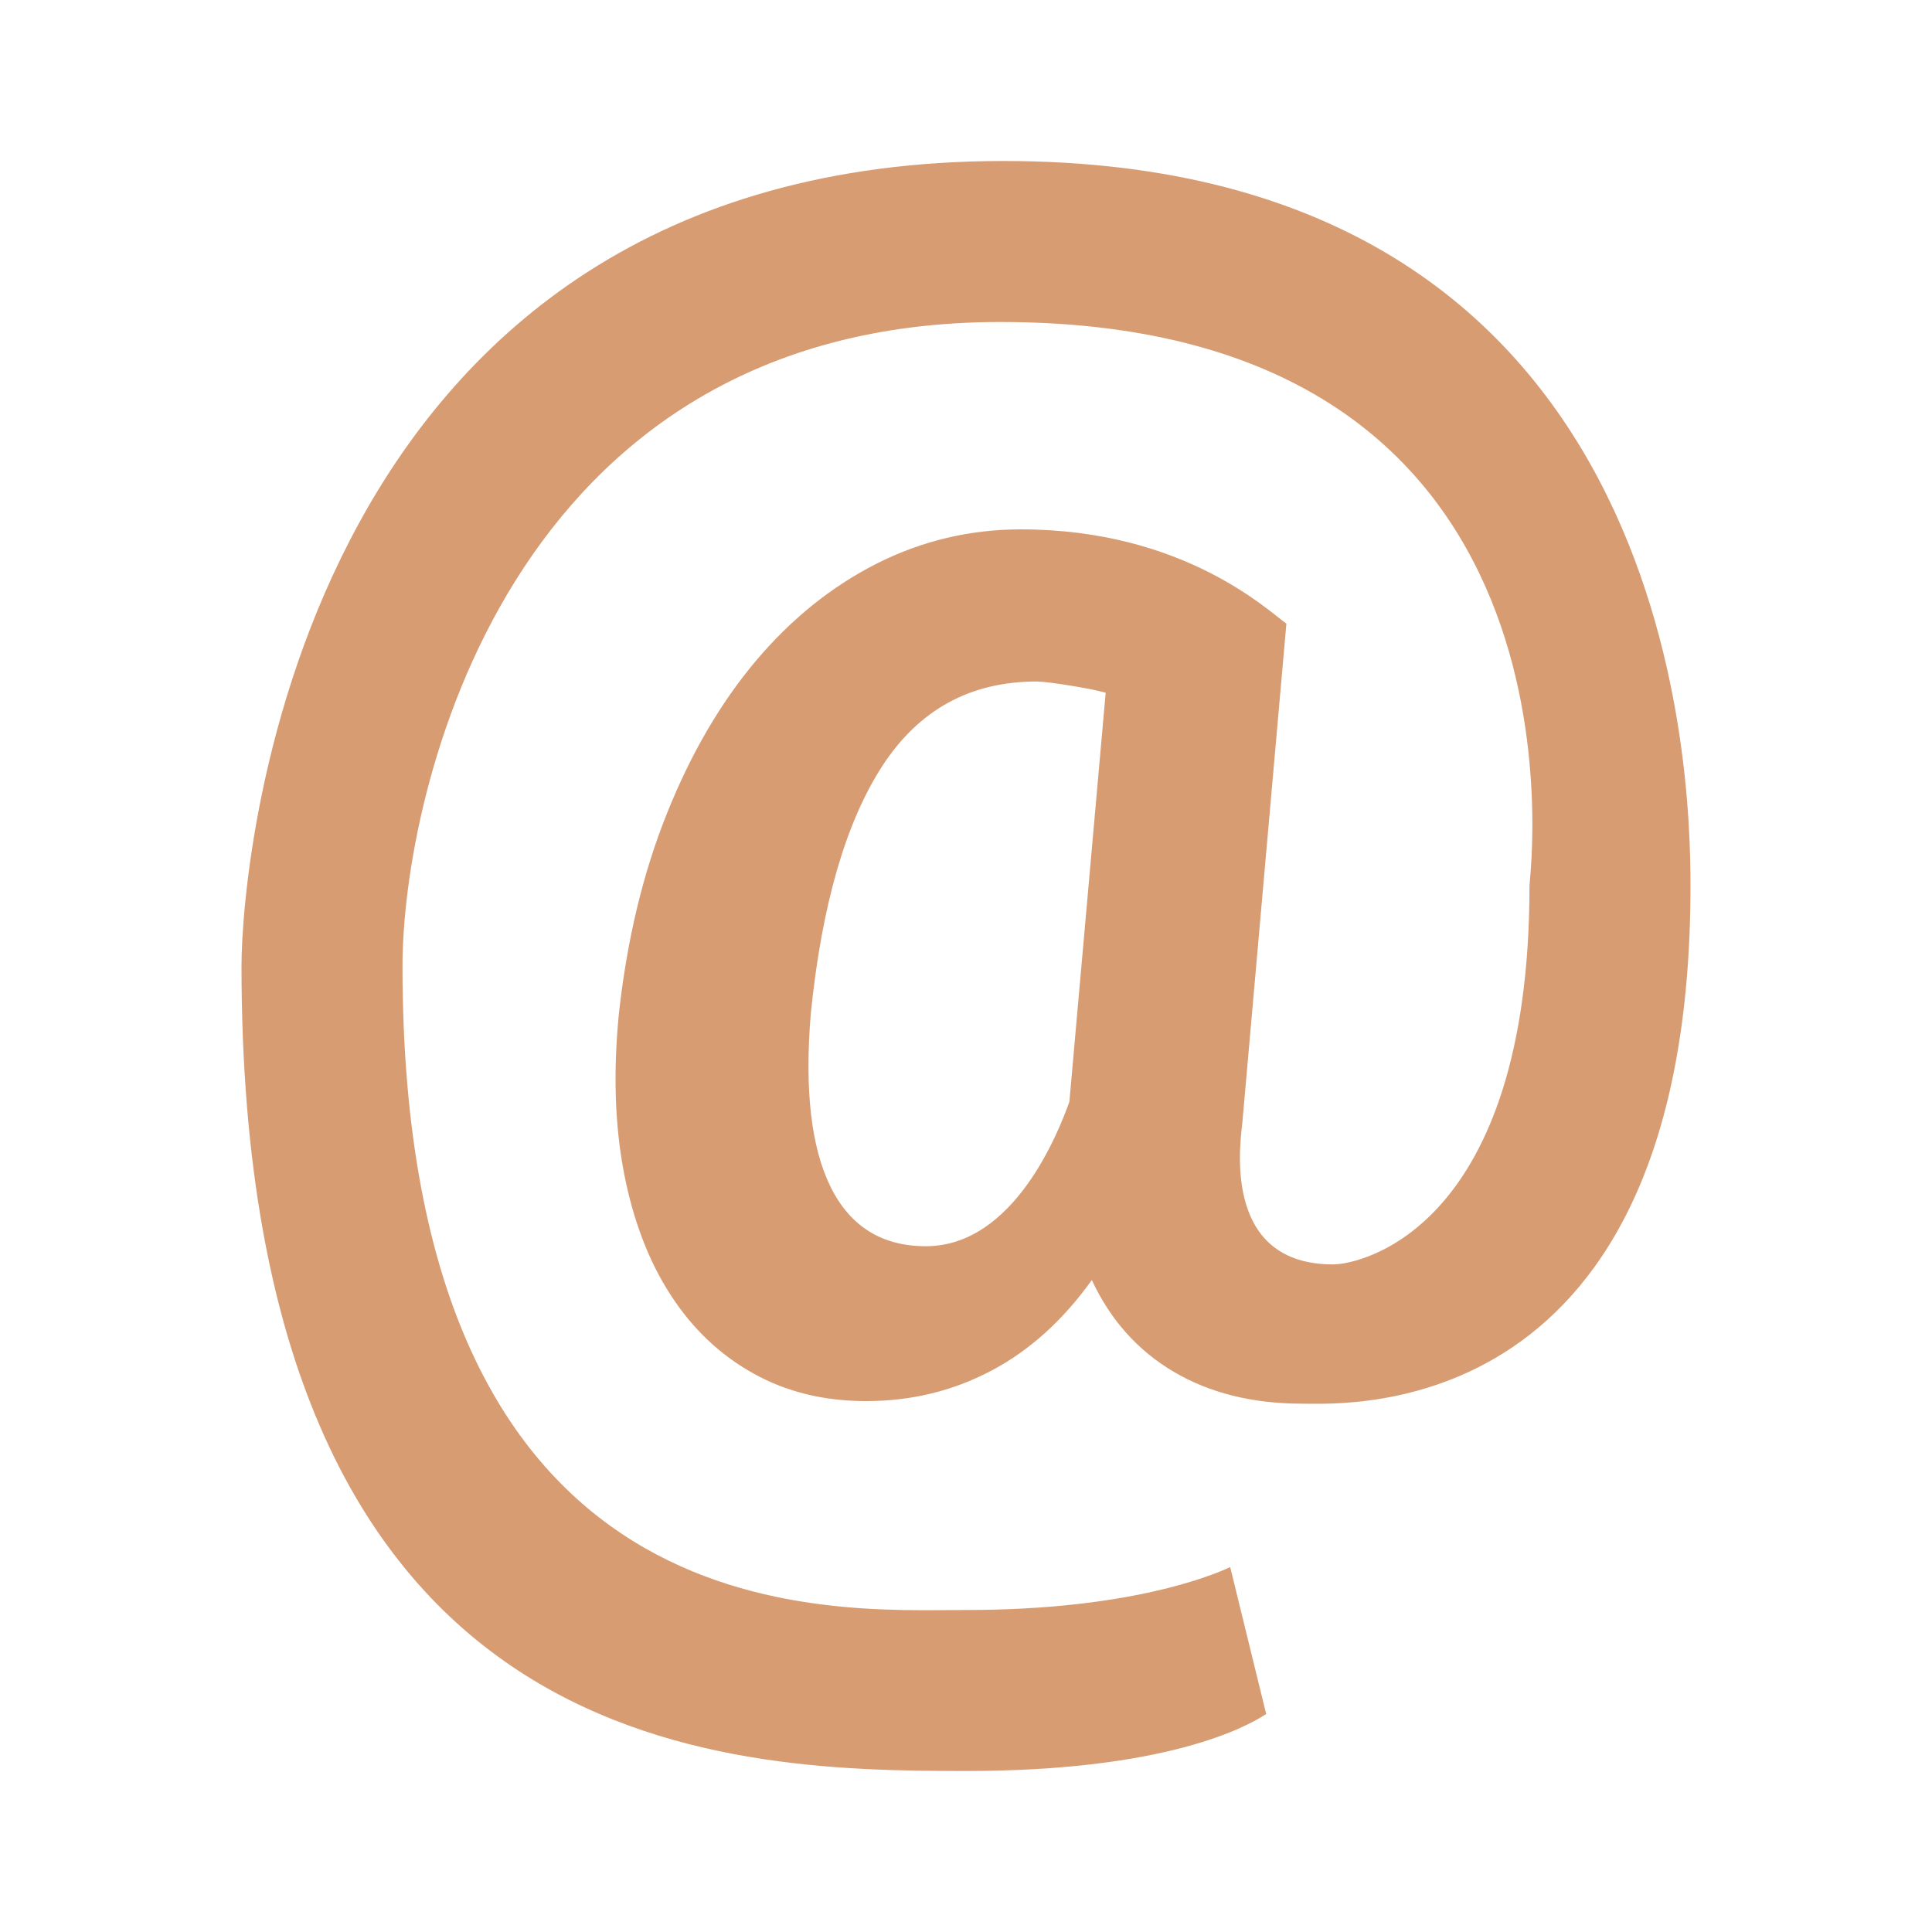 <?xml version="1.0"?>
<svg xmlns="http://www.w3.org/2000/svg" width="250" height="250" viewBox="0 0 24 24" style=" fill:#d89c73;">
    <path d="M21,11c0,6.708-4.282,6.437-4.826,6.437c-0.616,0-1.147-0.133-1.595-0.397c-0.448-0.265-0.786-0.645-1.016-1.139 c-0.358,0.501-0.775,0.877-1.252,1.128c-0.476,0.251-0.993,0.376-1.552,0.376c-0.522,0-0.99-0.114-1.401-0.344 c-0.412-0.229-0.754-0.553-1.026-0.973c-0.272-0.418-0.466-0.924-0.58-1.514c-0.114-0.592-0.136-1.252-0.064-1.982 c0.101-0.917,0.299-1.746,0.597-2.487C8.581,9.364,8.95,8.732,9.39,8.209C9.831,7.687,10.332,7.284,10.893,7 c0.563-0.283,1.159-0.424,1.789-0.424c2.026,0,3.083,1.021,3.298,1.171l-0.548,6.209c-0.043,0.358-0.203,1.751,1.128,1.751 C16.911,15.707,19,15.25,19,11c0-0.133,0.917-7-6.575-7C6.271,4,5,9.896,5,12c0,8.388,5.312,8,7,8c2.021,0,3.053-0.426,3.282-0.533 l0.447,1.825C15.478,21.457,14.479,22,12,22c-3.063,0-9-0.146-9-10c0-1.362,0.75-10,9.468-10C20.812,2,21,9.563,21,11z M10.072,12.592c-0.079,0.945,0.004,1.663,0.247,2.154c0.243,0.49,0.638,0.735,1.182,0.735c1.103,0,1.654-1.436,1.783-1.794 l0.451-5.081c-0.129-0.043-0.702-0.14-0.859-0.14c-0.823,0-1.463,0.351-1.918,1.053C10.504,10.222,10.208,11.246,10.072,12.592z"/>
</svg>
